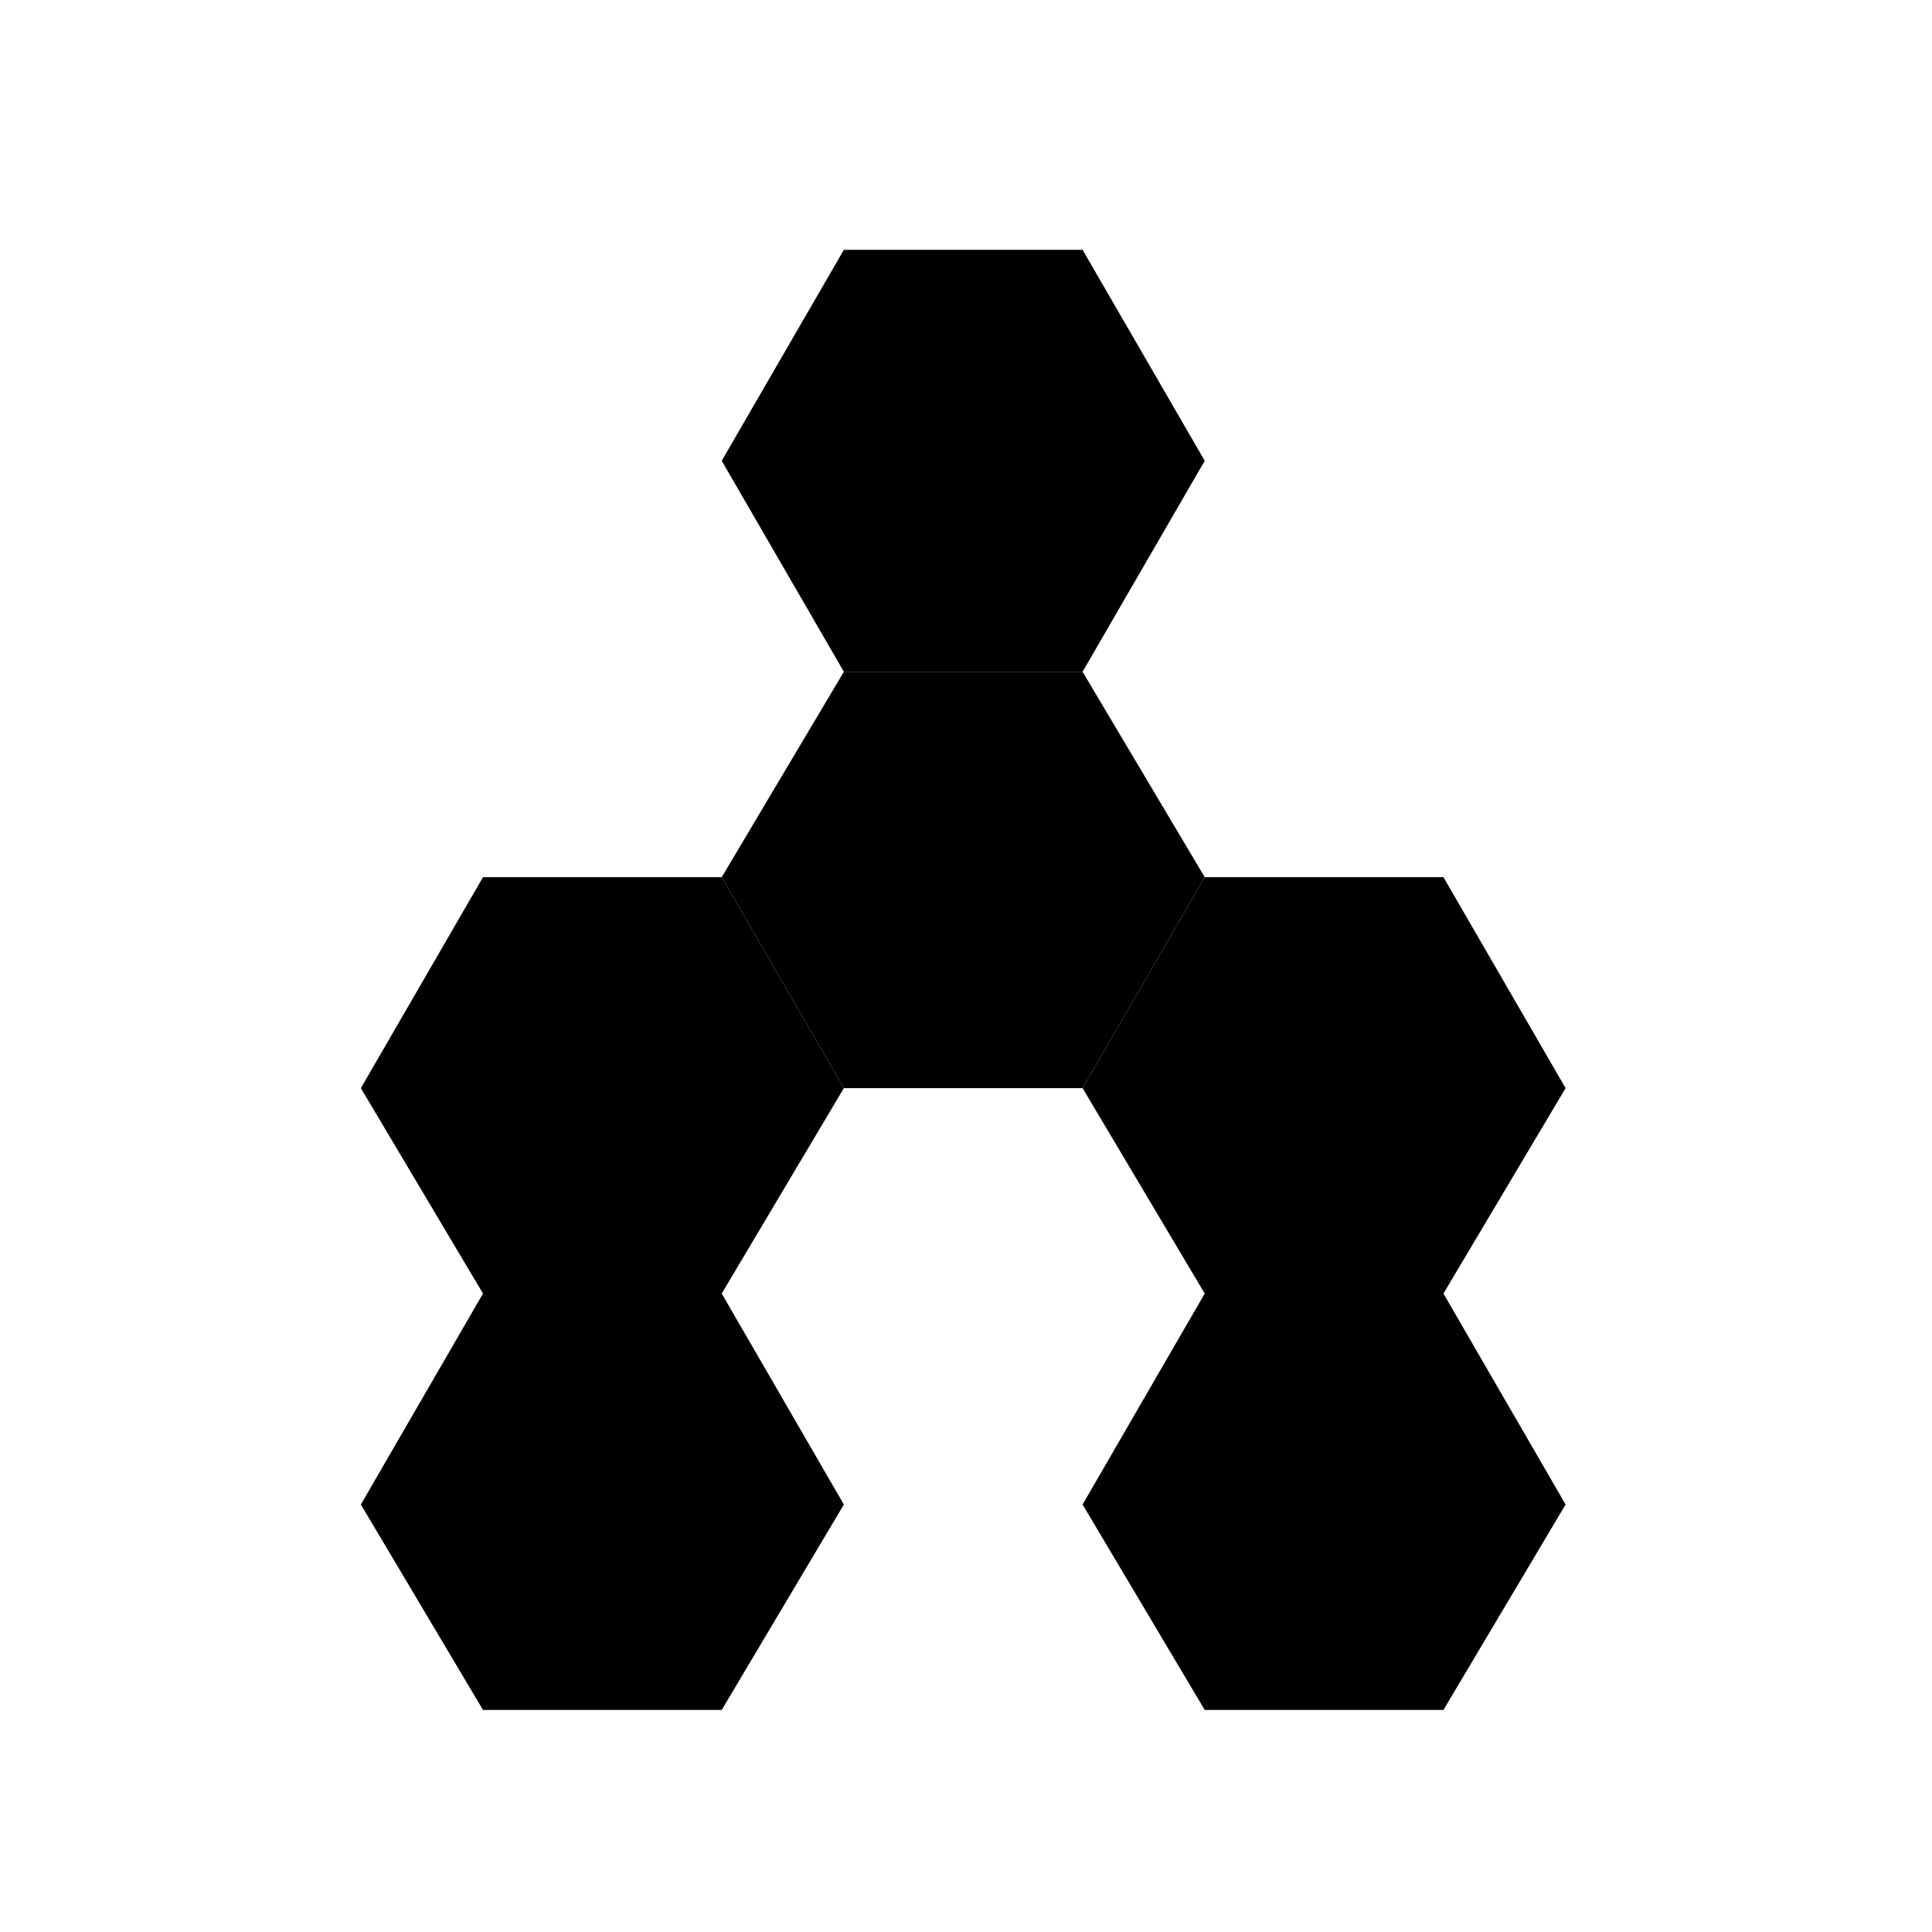 <svg viewBox="0 0 348 348" fill="none" xmlns="http://www.w3.org/2000/svg"><path d="m130 233 22 38-22 37H87l-22-37 22-38zM130 158l22 38-22 37H87l-22-37 22-38zM260 158l22 38-22 37h-43l-22-37 22-38zM195 45l22 38-22 38h-43l-22-38 22-38zM260 233l22 38-22 37h-43l-22-37 22-38z" fill="#000"/><path d="m195 121 22 37-22 38h-43l-22-38 22-37z" fill="#000"/></svg>